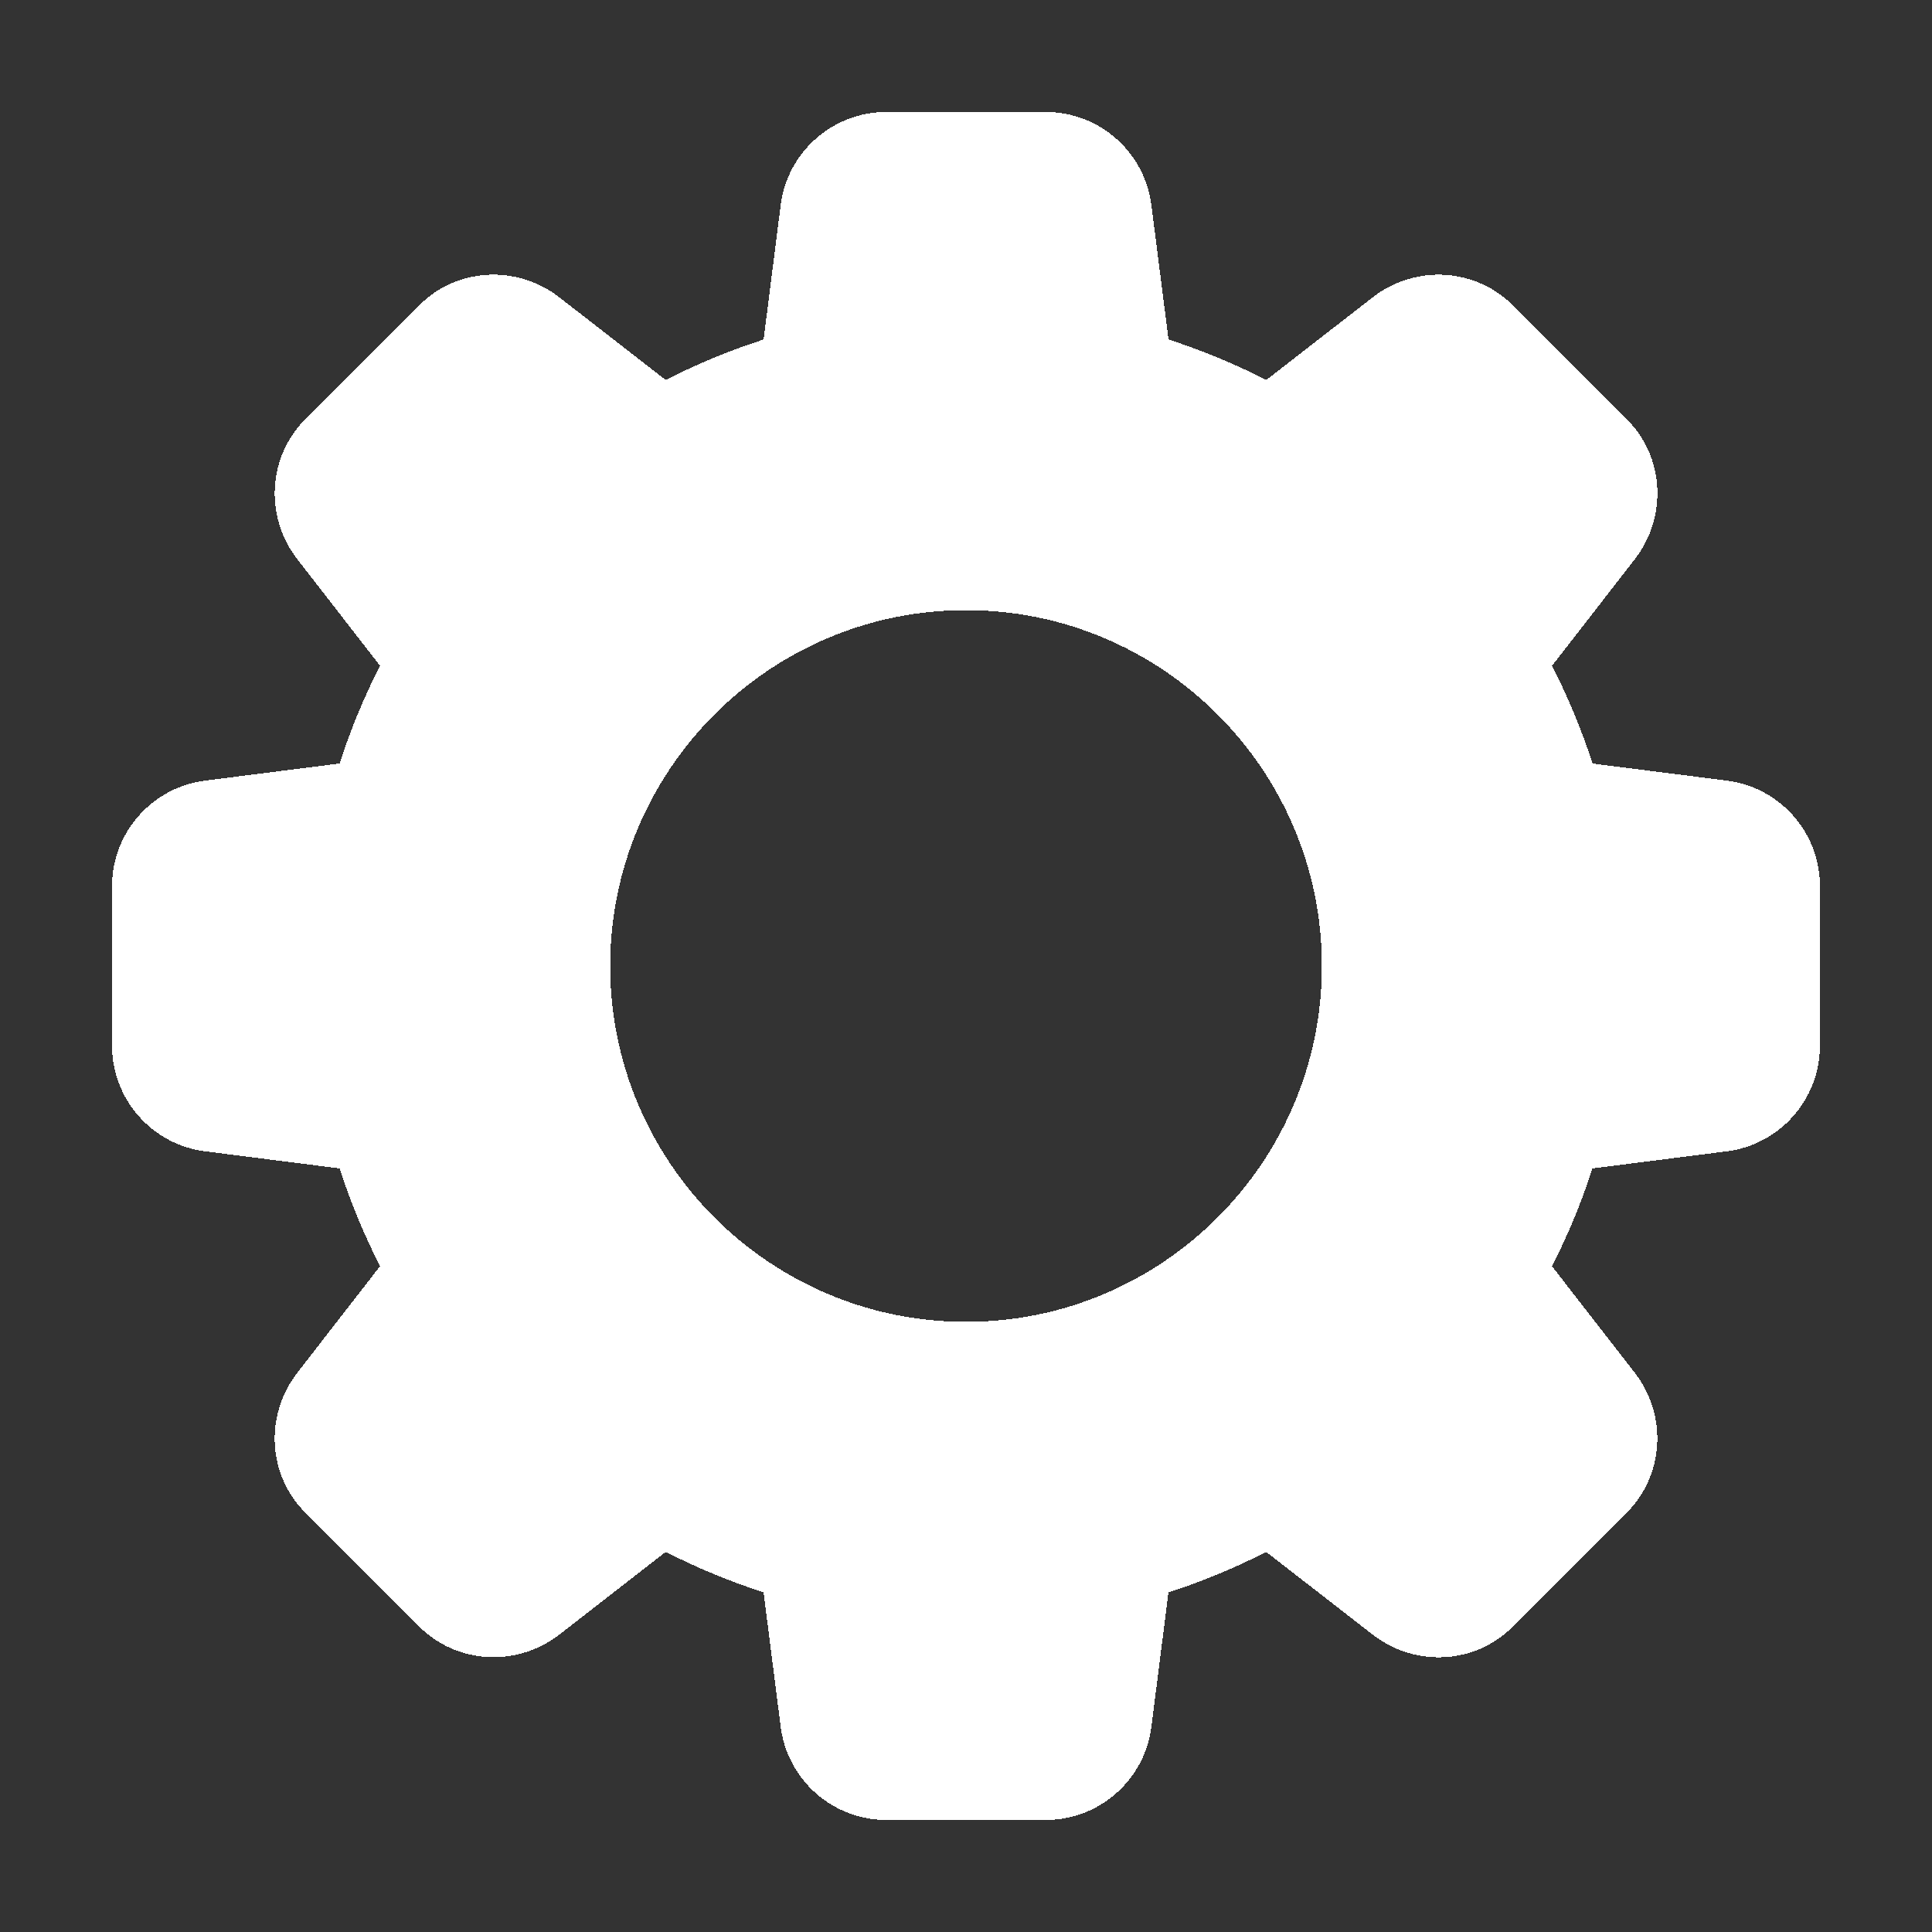 <?xml version="1.0" encoding="UTF-8" standalone="no"?>
<svg
   xmlns:dc="http://purl.org/dc/elements/1.1/"
   xmlns:cc="http://creativecommons.org/ns#"
   xmlns:rdf="http://www.w3.org/1999/02/22-rdf-syntax-ns#"
   xmlns:svg="http://www.w3.org/2000/svg"
   xmlns="http://www.w3.org/2000/svg"
   xmlns:sodipodi="http://sodipodi.sourceforge.net/DTD/sodipodi-0.dtd"
   xmlns:inkscape="http://www.inkscape.org/namespaces/inkscape"
   sodipodi:docname="settings.svg"
   inkscape:version="1.0 (4035a4fb49, 2020-05-01)"
   id="svg4450"
   version="1.1"
   viewBox="0 0 64 64"
   height="64"
   width="64"
   shape-rendering="crispEdges">
  <rect x="0" y="0" width="64" height="64" fill="#333333" stroke="none"/>
  <defs
     id="defs4444" />
  <sodipodi:namedview
     units="px"
     showgrid="true"
     borderopacity="1.0"
     bordercolor="#666666"
     pagecolor="#ffffff"
     id="base"
     showborder="true"
     inkscape:showpageshadow="false"
     inkscape:document-rotation="0"
     inkscape:zoom="20.395611"
     inkscape:cx="44.934275"
     inkscape:cy="27.157944"
     inkscape:window-width="3840"
     inkscape:window-height="2066"
     inkscape:window-x="-11"
     inkscape:window-y="-11"
     inkscape:window-maximized="1"
     inkscape:current-layer="layer1">
    <inkscape:grid
       id="grid5013"
       type="xygrid"
       empspacing="4" />
  </sodipodi:namedview>
  <g
     id="layer1"
     inkscape:groupmode="layer"
     inkscape:label="Layer 1">
    <path
       id="path4820"
       d="m 57.188,25.856 -4.432,-0.563 c -0.365,-1.125 -0.816,-2.209 -1.341,-3.239 l 2.737,-3.525 c 1.108,-1.426 0.978,-3.44 -0.288,-4.666 L 50.15,10.15 C 48.912,8.872 46.899,8.744 45.47,9.85 L 41.95,12.587 C 40.92,12.062 39.836,11.611 38.709,11.246 L 38.145,6.821 C 37.933,5.045 36.426,3.709 34.642,3.709 h -5.281 c -1.785,0 -3.291,1.337 -3.503,3.105 l -0.563,4.432 c -1.127,0.365 -2.211,0.813 -3.242,1.341 L 18.53,9.85 c -1.424,-1.106 -3.437,-0.978 -4.666,0.288 l -3.713,3.711 c -1.278,1.24 -1.407,3.254 -0.299,4.682 l 2.737,3.522 c -0.528,1.03 -0.976,2.115 -1.341,3.239 l -4.425,0.563 c -1.775,0.212 -3.112,1.719 -3.112,3.503 v 5.281 c 0,1.785 1.337,3.291 3.105,3.503 l 4.432,0.563 c 0.365,1.125 0.816,2.209 1.341,3.239 l -2.737,3.525 c -1.108,1.426 -0.978,3.44 0.288,4.666 l 3.713,3.713 c 1.24,1.275 3.251,1.403 4.68,0.297 l 3.522,-2.737 c 1.03,0.528 2.115,0.978 3.239,1.341 l 0.563,4.423 c 0.212,1.78 1.719,3.117 3.503,3.117 h 5.281 c 1.785,0 3.291,-1.337 3.503,-3.105 l 0.563,-4.432 c 1.125,-0.365 2.209,-0.816 3.239,-1.341 l 3.525,2.737 c 1.426,1.108 3.44,0.978 4.666,-0.288 l 3.713,-3.713 c 1.278,-1.24 1.408,-3.251 0.299,-4.68 l -2.737,-3.522 c 0.528,-1.03 0.978,-2.115 1.341,-3.239 l 4.423,-0.563 c 1.775,-0.212 3.112,-1.719 3.112,-3.503 v -5.281 c 0.002,-1.785 -1.334,-3.291 -3.103,-3.503 z M 32.001,43.788 c -6.5,0 -11.788,-5.288 -11.788,-11.788 0,-6.5 5.288,-11.788 11.788,-11.788 6.5,0 11.788,5.288 11.788,11.788 0,6.5 -5.288,11.788 -11.788,11.788 z"
       style="stroke-width:21.333;fill:#ffffff" />
  </g>
</svg>
